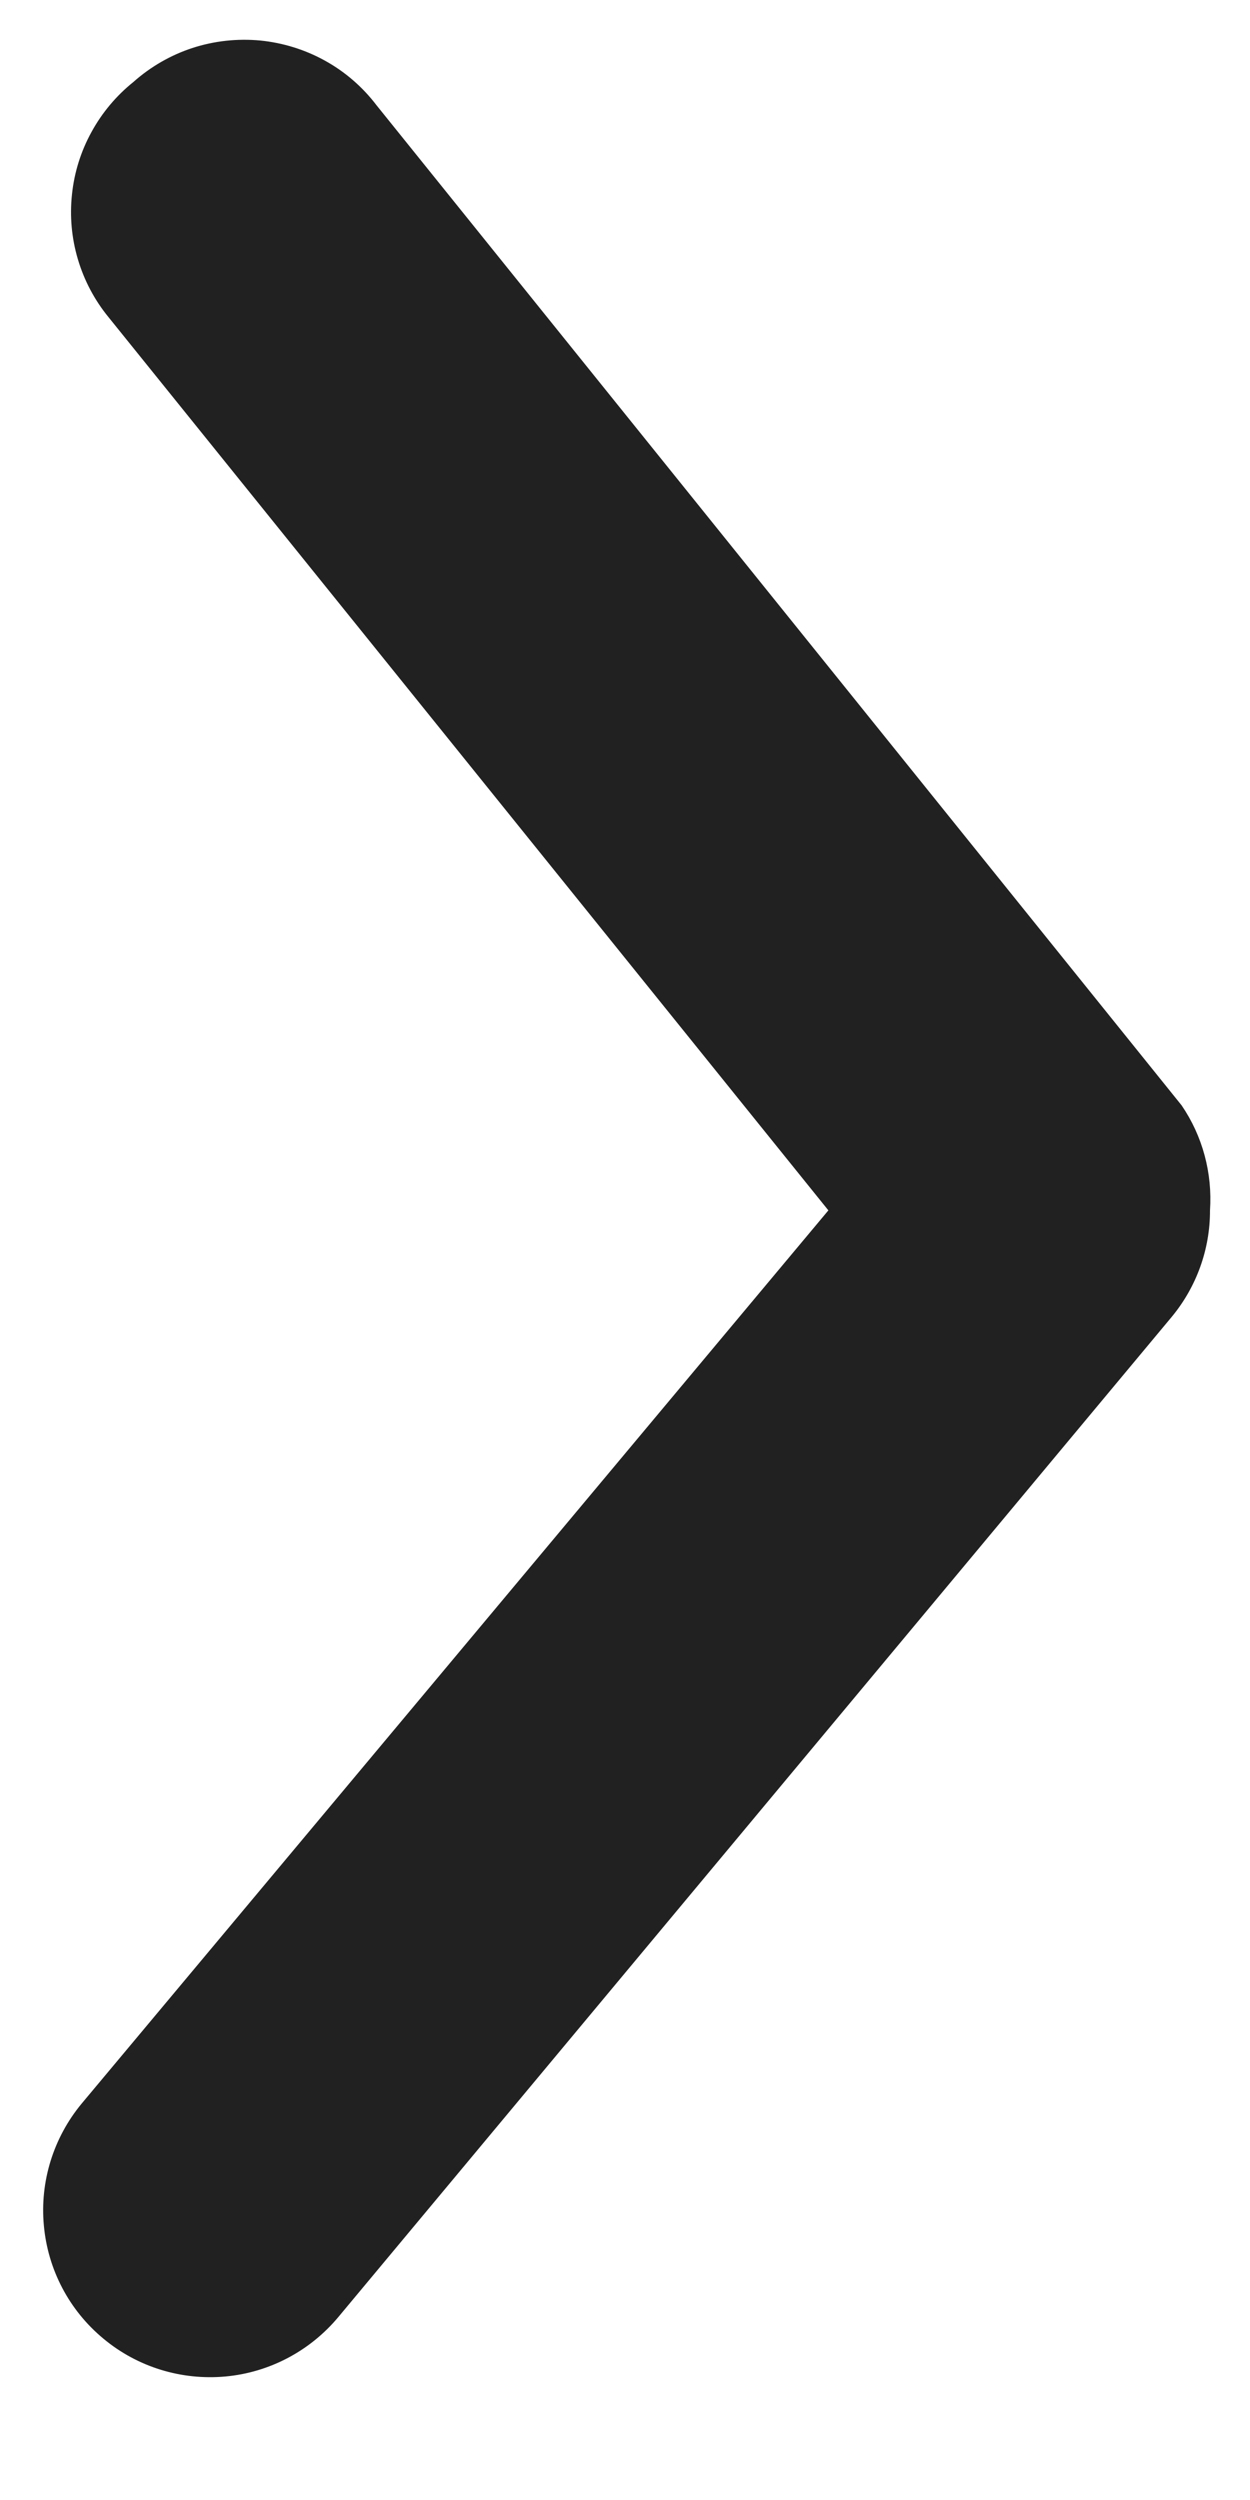 <svg width="10" height="20" viewBox="0 0 10 20" fill="none" xmlns="http://www.w3.org/2000/svg">
<path d="M9.68 9.683C9.681 9.994 9.572 10.296 9.373 10.536L2.707 18.536C2.48 18.808 2.155 18.98 1.803 19.012C1.45 19.044 1.099 18.936 0.827 18.709C0.554 18.483 0.383 18.158 0.351 17.805C0.318 17.453 0.427 17.102 0.653 16.829L6.627 9.683L0.867 2.536C0.756 2.4 0.673 2.243 0.623 2.074C0.573 1.906 0.557 1.729 0.576 1.554C0.594 1.38 0.647 1.21 0.732 1.056C0.816 0.902 0.93 0.766 1.067 0.656C1.204 0.534 1.365 0.441 1.539 0.384C1.714 0.327 1.898 0.307 2.081 0.324C2.263 0.342 2.441 0.397 2.601 0.486C2.762 0.575 2.902 0.697 3.013 0.843L9.453 8.843C9.621 9.089 9.7 9.385 9.68 9.683Z" fill="#212121"/>
</svg>